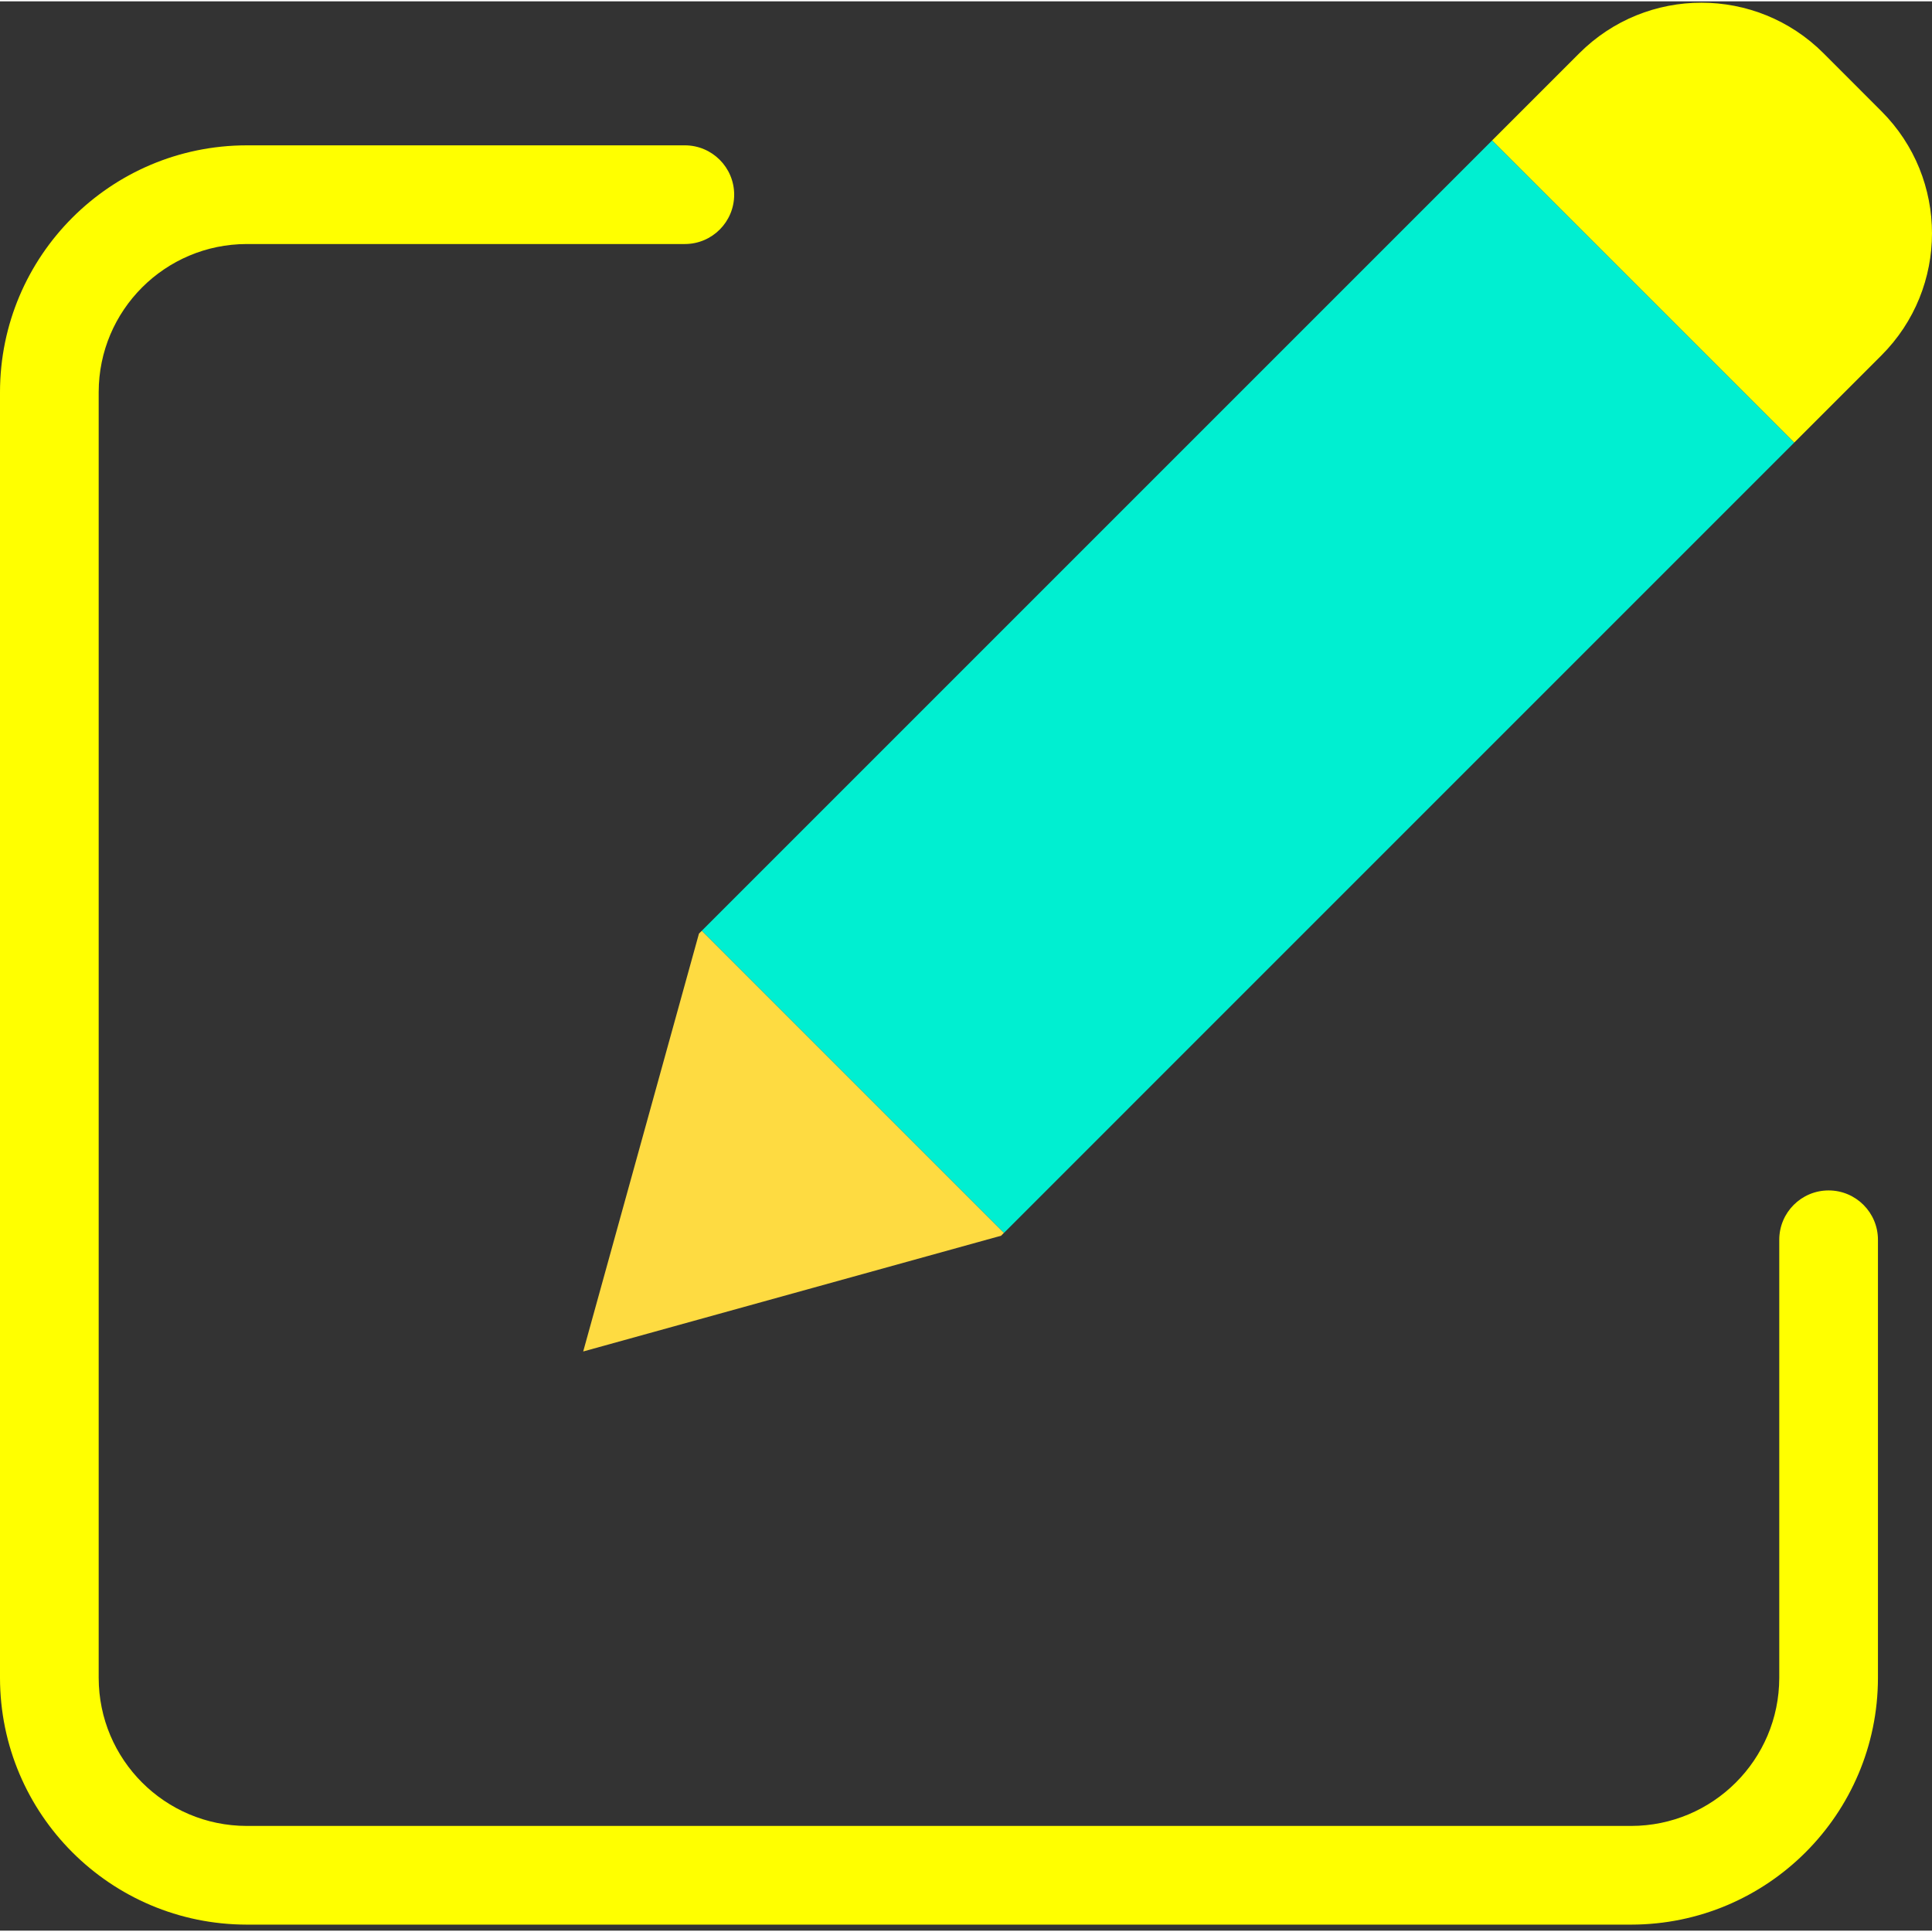 <?xml version="1.0"?>
<svg xmlns="http://www.w3.org/2000/svg" xmlns:xlink="http://www.w3.org/1999/xlink" xmlns:svgjs="http://svgjs.com/svgjs" version="1.1" width="512" height="512" x="0" y="0" viewBox="0 0 391.545 391" style="enable-background:new 0 0 512 512" xml:space="preserve" class=""><rect x="0" y="0" width="391.545" height="391" fill="#333333" stroke="none"/><g><path xmlns="http://www.w3.org/2000/svg" d="m381.293 22.266c13.668 13.664 13.668 35.824 0 49.488l-17.68 17.68-61.23-61.23 17.68-17.68c13.668-13.668 35.832-13.668 49.5 0zm0 0" fill="#ffff00" data-original="#00acea" style="" class=""/><path xmlns="http://www.w3.org/2000/svg" d="m363.613 89.434-160.152 160.16h-.008l-61.23-61.23 160.16-160.16zm0 0" fill="#00efd1" data-original="#00efd1" style=""/><path xmlns="http://www.w3.org/2000/svg" d="m142.223 188.363 61.23 61.23-.57.57-84.691 23.461 23.461-84.691zm0 0" fill="#fedb41" data-original="#fedb41" style="" class=""/><path xmlns="http://www.w3.org/2000/svg" d="m330.59 389.777h-280.59c-27.602-.031-49.969-22.398-50-50v-260.594c.031-27.602 22.398-49.969 50-50h88.789c5.523 0 10 4.477 10 10 0 5.523-4.477 10-10 10h-88.789c-16.562.02-29.98 13.441-30 30v260.594c.02 16.559 13.438 29.98 30 30h280.59c16.562-.02 29.98-13.441 30-30v-88.793c0-5.523 4.477-10 10-10 5.523 0 10 4.477 10 10v88.793c-.031 27.602-22.398 49.969-50 50zm0 0" fill="#ffff00" data-original="#00acea" style="" class=""/></g></svg>
